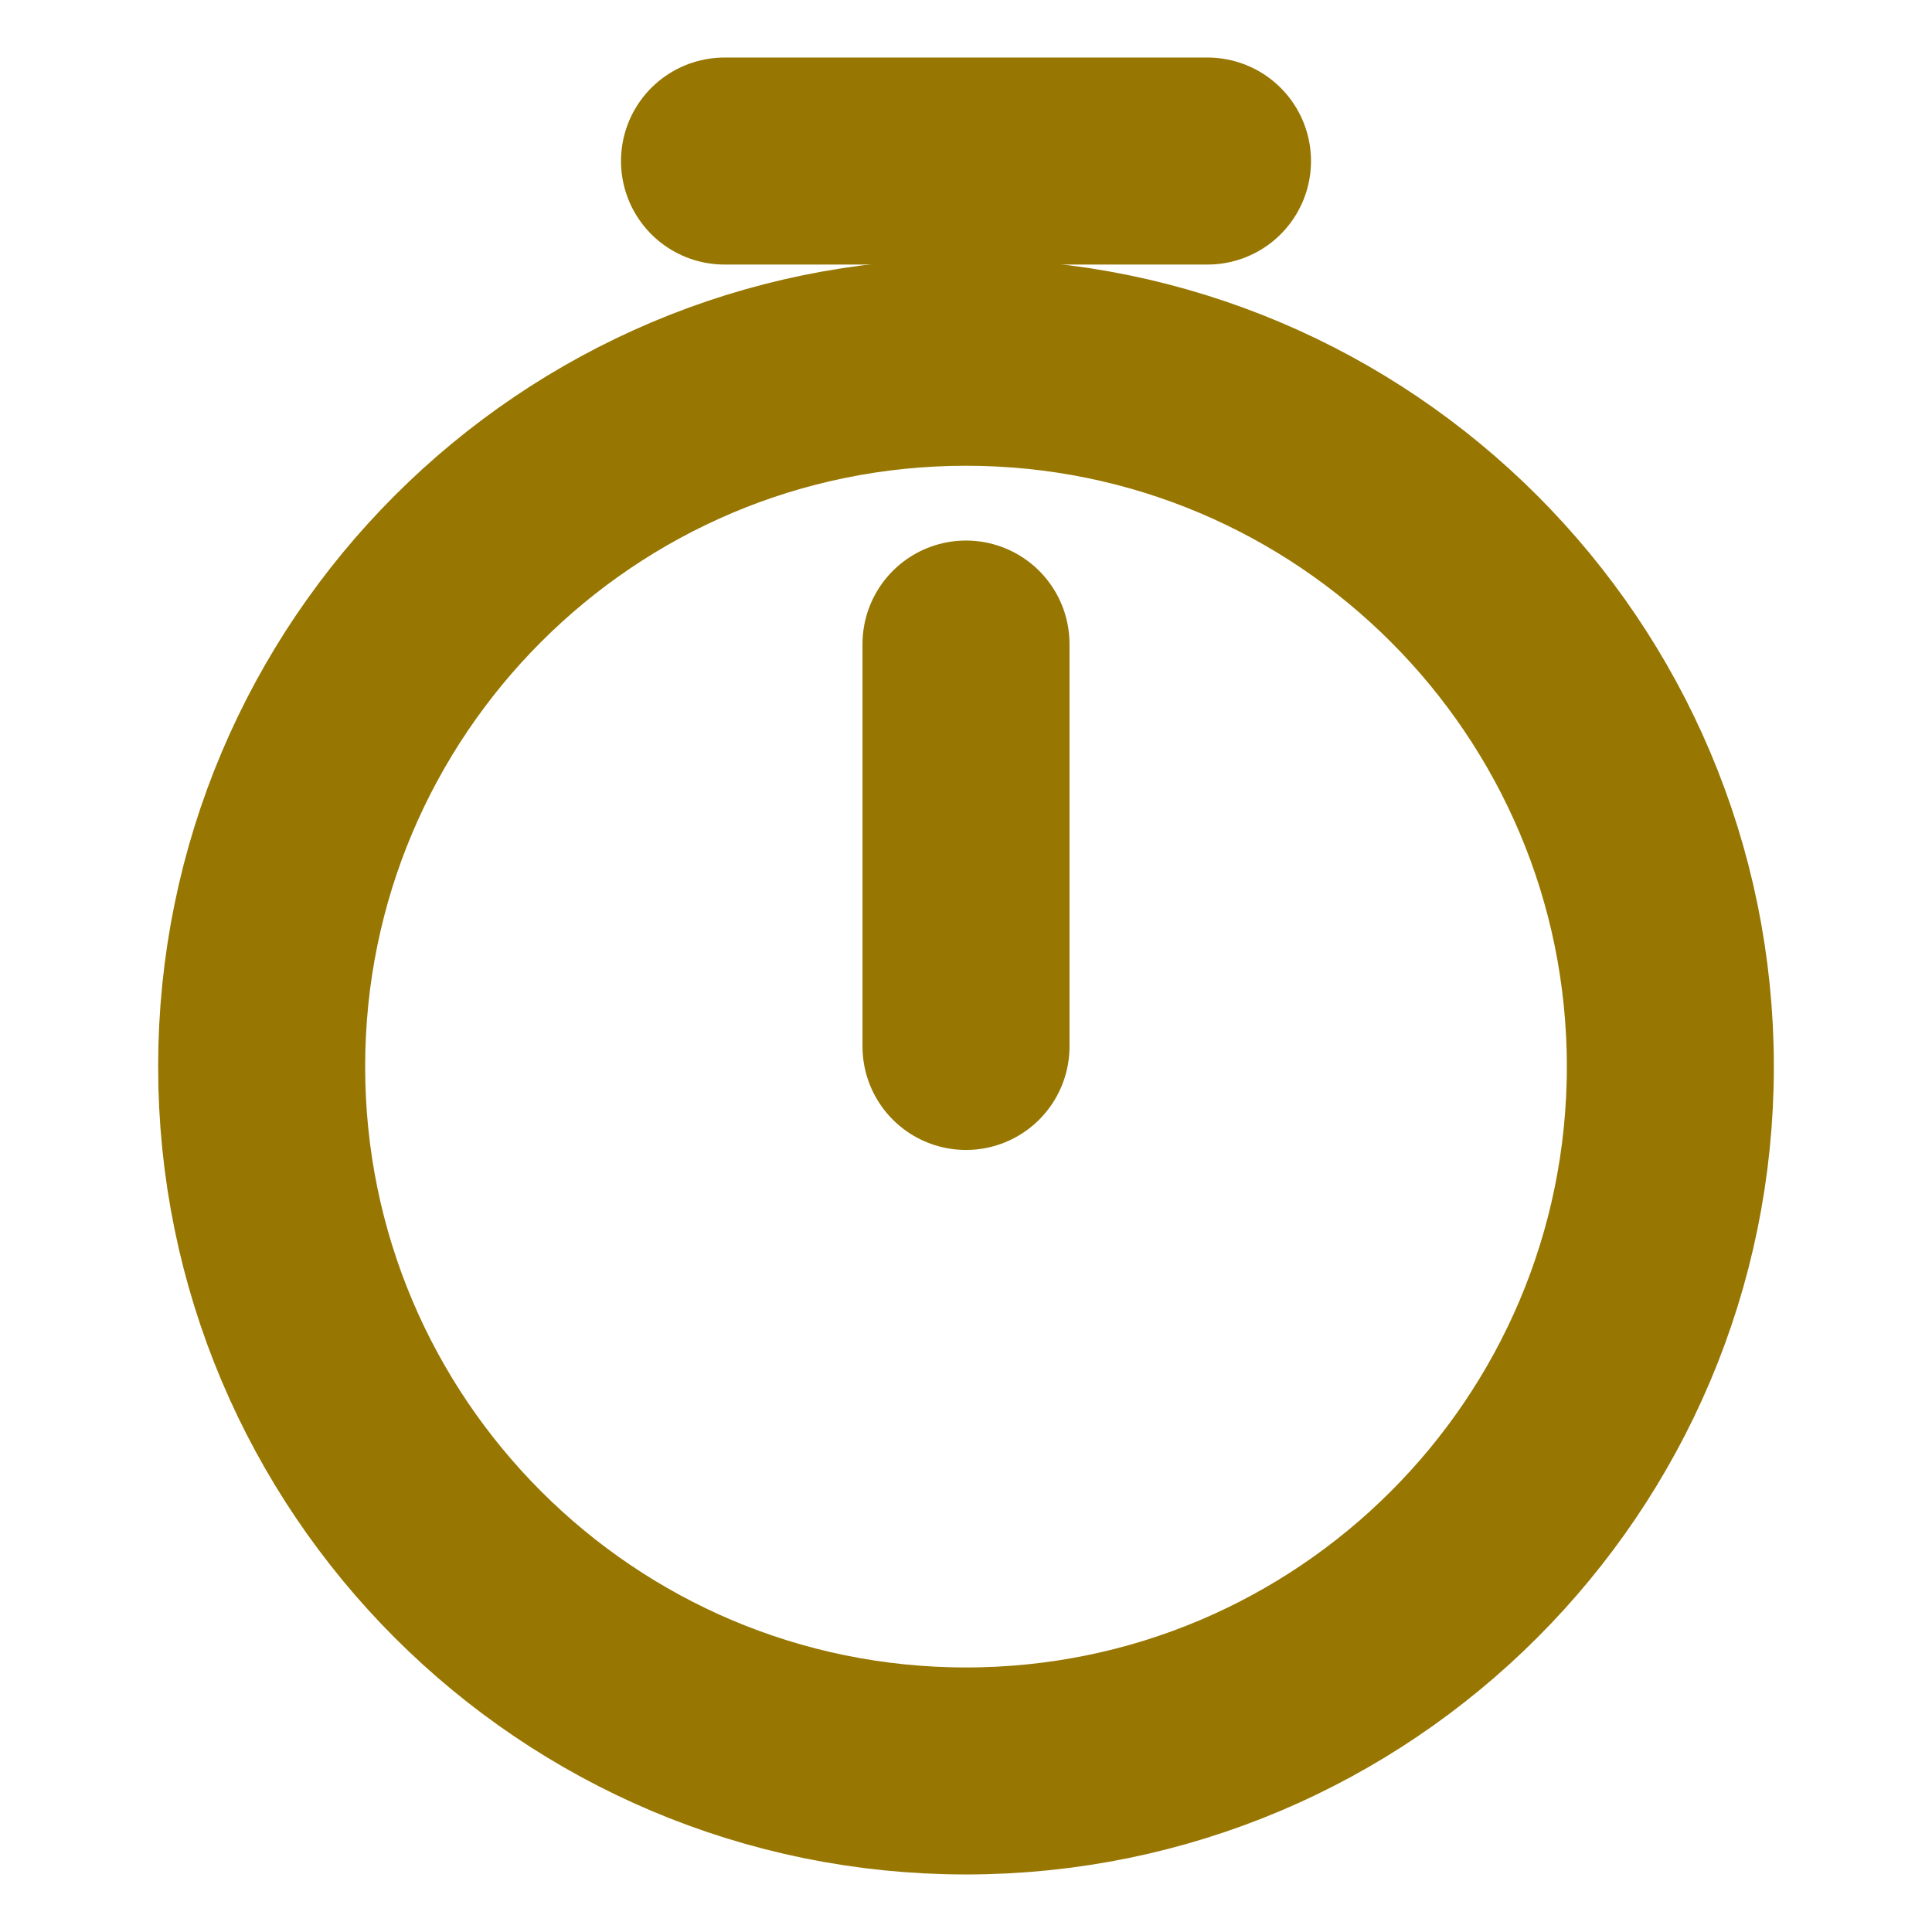 <svg width="14" height="14" viewBox="0 0 14 14" fill="none" xmlns="http://www.w3.org/2000/svg">
<path d="M12.104 7.729C12.104 10.547 9.817 12.833 7 12.833C4.182 12.833 1.896 10.547 1.896 7.729C1.896 4.912 4.182 2.625 7 2.625C9.817 2.625 12.104 4.912 12.104 7.729Z" stroke="#977601" stroke-width="1.5" stroke-linecap="round" stroke-linejoin="round"/>
<path d="M7 4.667V7.583" stroke="#977601" stroke-width="1.5" stroke-linecap="round" stroke-linejoin="round"/>
<path d="M5.25 1.167H8.75" stroke="#977601" stroke-width="1.5" stroke-miterlimit="10" stroke-linecap="round" stroke-linejoin="round"/>
</svg>
